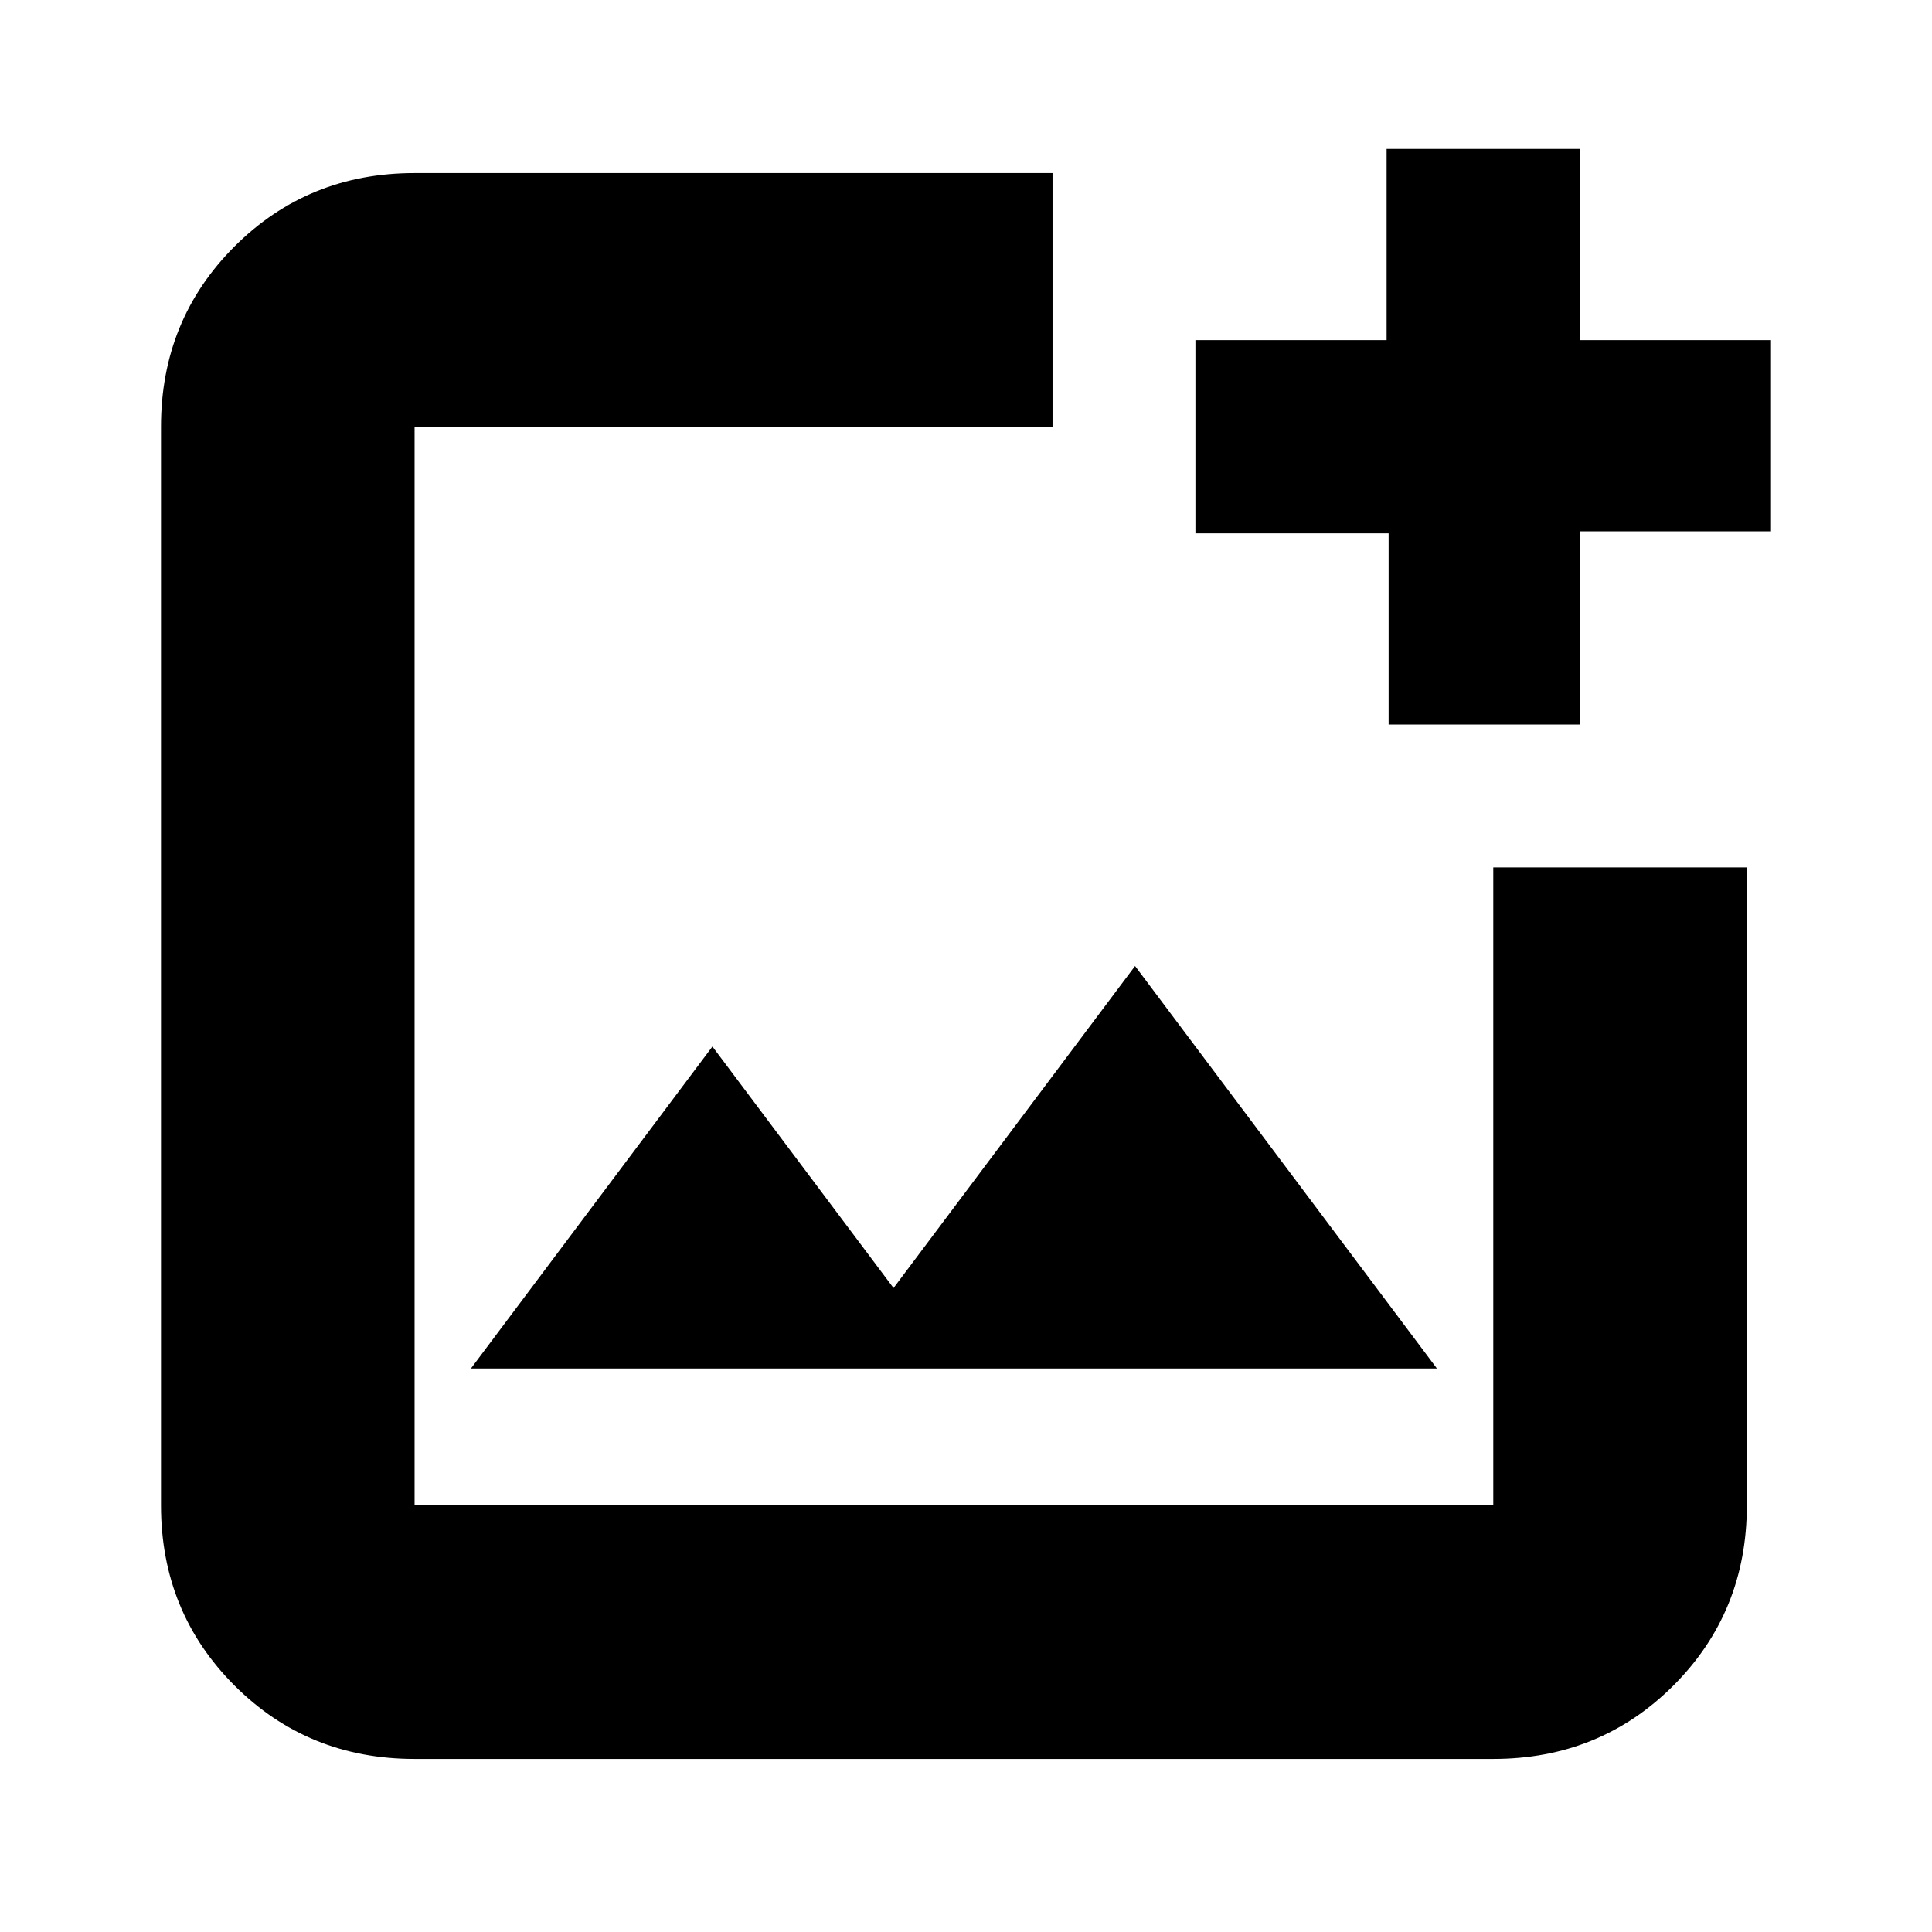 <svg xmlns="http://www.w3.org/2000/svg" height="24" width="24"><path d="M13.075 2.15V5.3H5.15Q5.15 5.3 5.15 5.3Q5.15 5.3 5.15 5.3V18.7Q5.15 18.7 5.15 18.7Q5.15 18.7 5.15 18.7H18.55Q18.55 18.7 18.55 18.7Q18.55 18.7 18.55 18.7V10.775H21.7V18.7Q21.7 20.025 20.788 20.938Q19.875 21.85 18.55 21.85H5.15Q3.825 21.85 2.913 20.938Q2 20.025 2 18.7V5.3Q2 3.975 2.913 3.062Q3.825 2.15 5.15 2.15ZM19.625 1.85V4.225H22V6.6H19.625V9H17.25V6.625H14.85V4.225H17.225V1.85ZM5.85 17H17.85L14.1 12L11.1 16L8.85 13ZM5.15 5.3V8.375V10.775V18.7Q5.15 18.7 5.15 18.7Q5.15 18.7 5.15 18.7Q5.15 18.7 5.15 18.7Q5.15 18.7 5.15 18.7V5.3Q5.15 5.3 5.15 5.3Q5.15 5.3 5.15 5.3Z"/></svg>